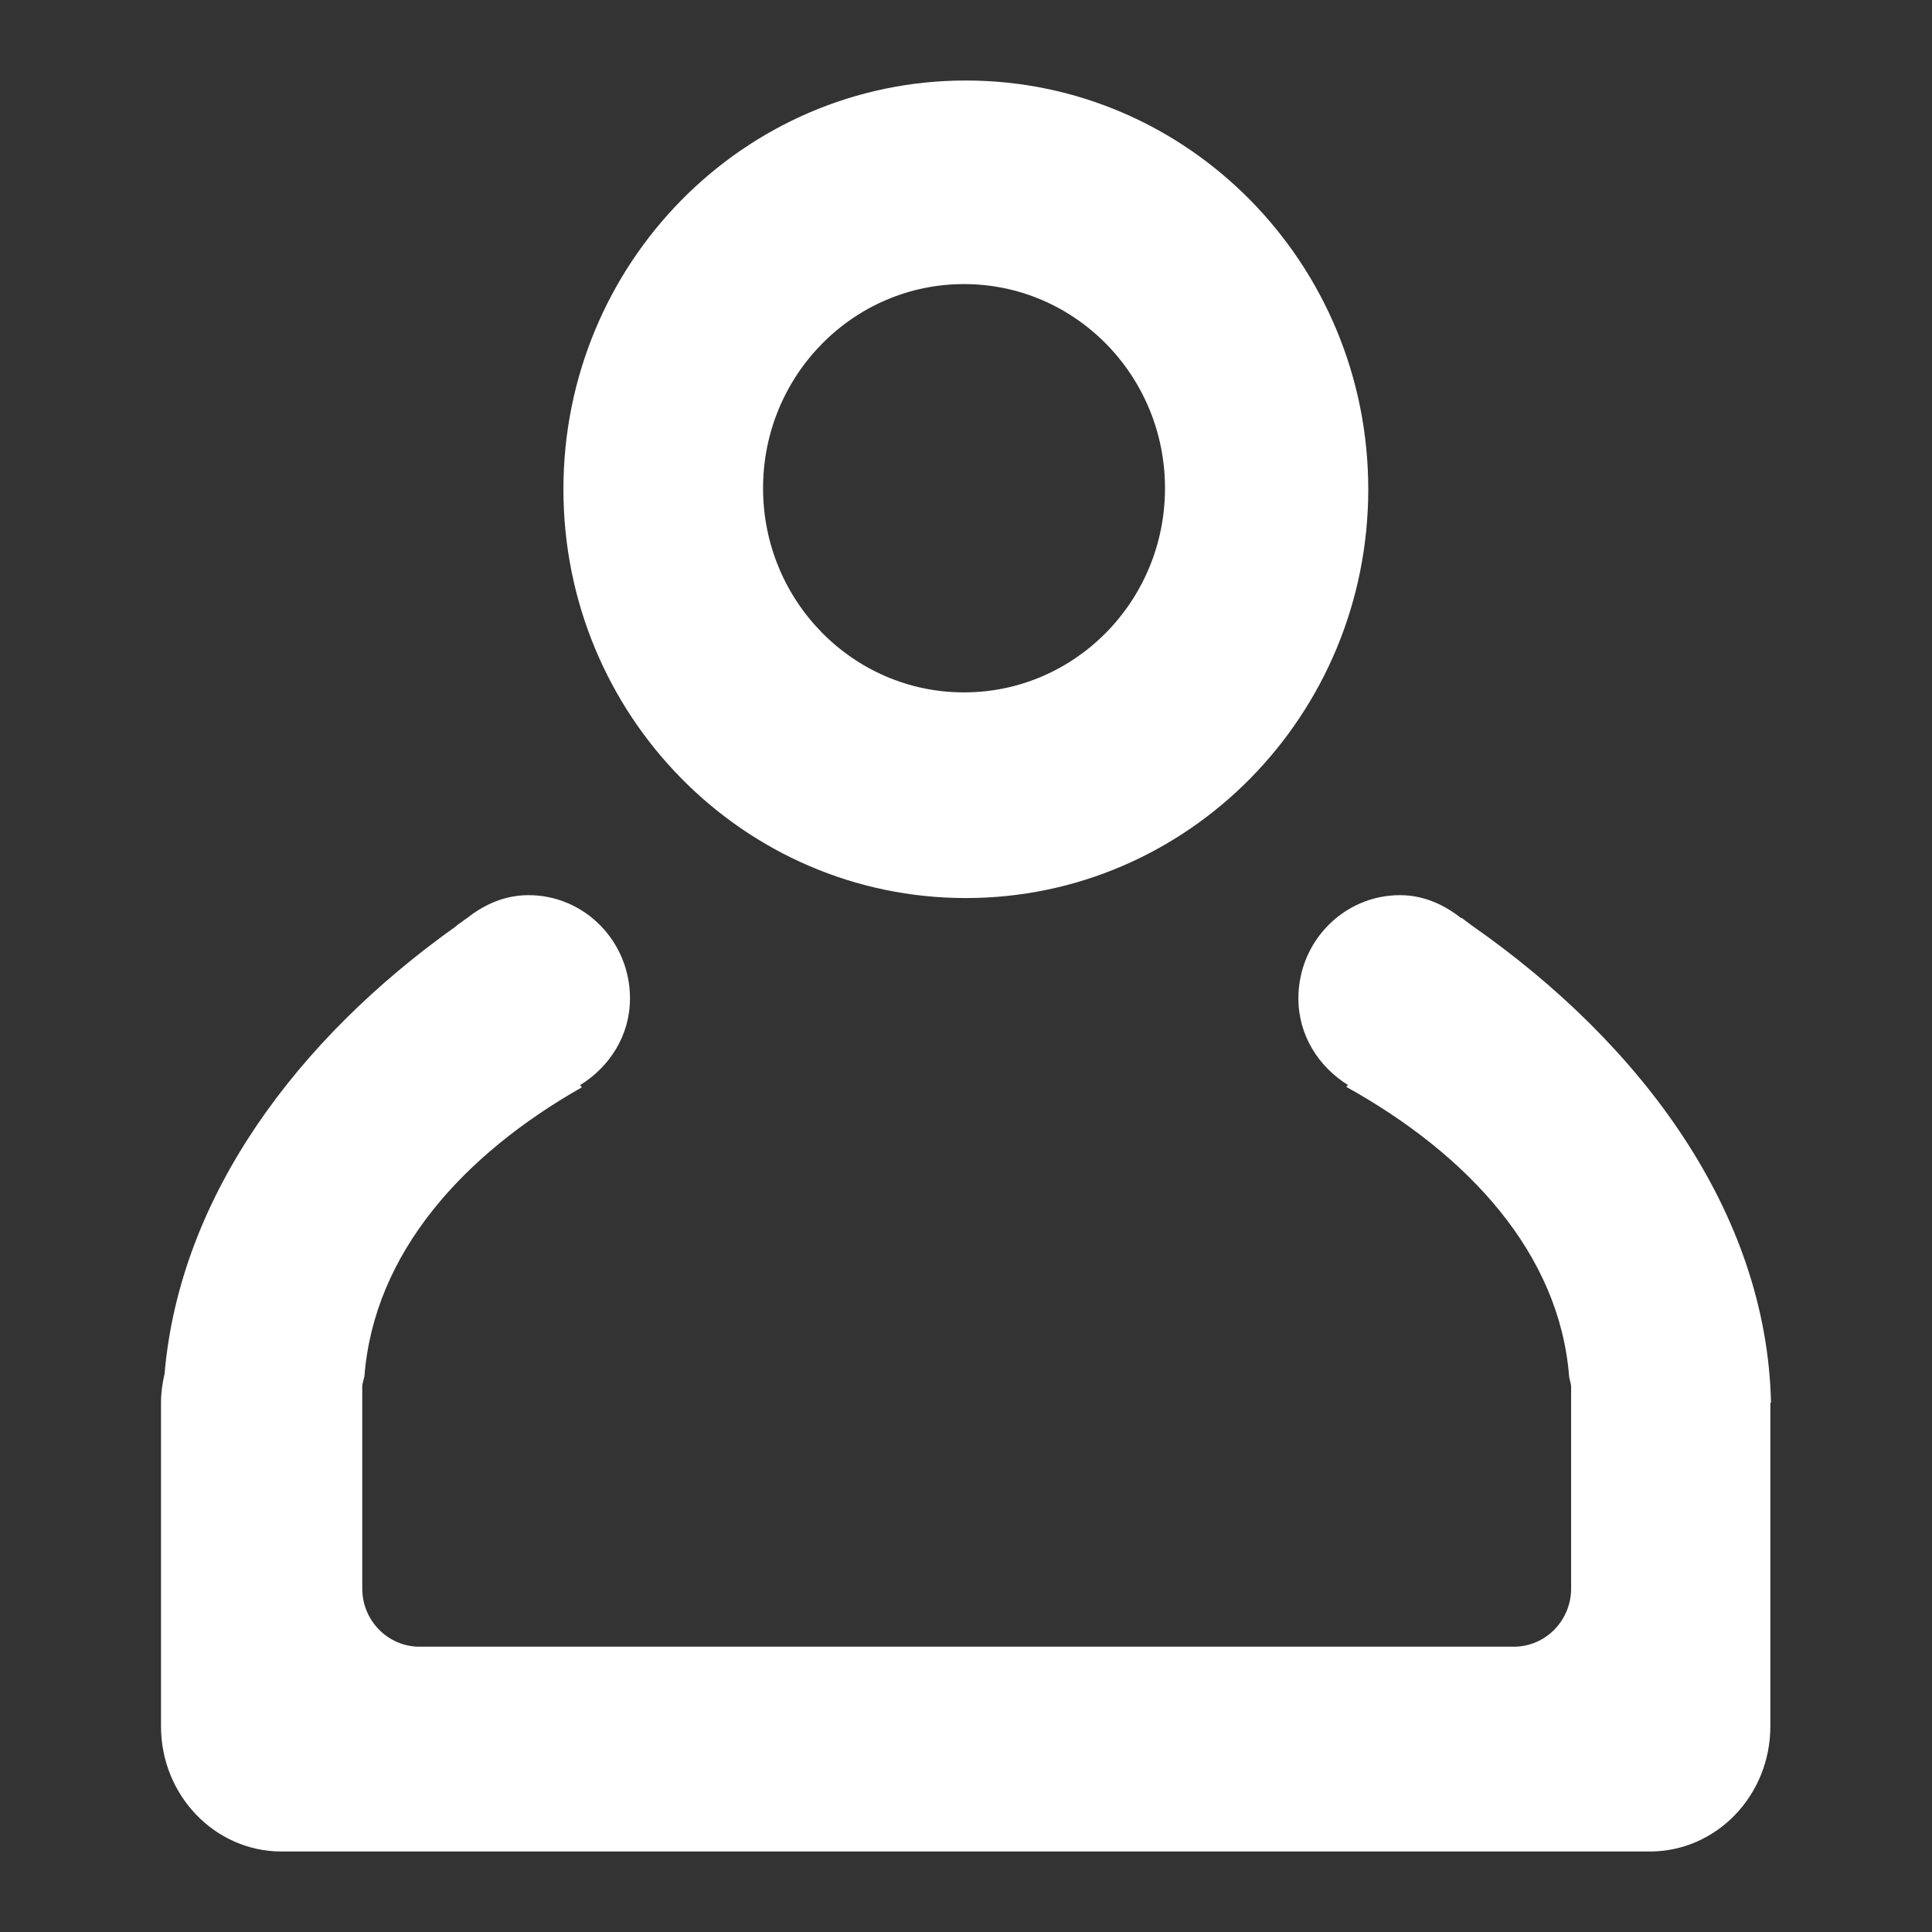 <svg width="24" height="24" viewBox="0 0 24 24" fill="none" xmlns="http://www.w3.org/2000/svg">
<rect x="0" y="0" width="24" height="24" fill="#333333" stroke="none"/>
<path fill-rule="evenodd" clip-rule="evenodd" d="M11.998 11.156C9.237 11.156 6.999 8.883 6.999 6.078C6.999 3.274 9.238 1 11.998 1C14.759 1 16.997 3.274 16.997 6.078C16.997 8.883 14.759 11.156 11.998 11.156ZM11.975 3.529C10.597 3.529 9.479 4.664 9.479 6.065C9.479 7.466 10.597 8.601 11.975 8.601C13.354 8.601 14.472 7.466 14.472 6.065C14.472 4.664 13.354 3.529 11.975 3.529ZM7.826 12.402C7.826 12.866 7.57 13.255 7.206 13.48C7.214 13.488 7.22 13.499 7.228 13.507C5.757 14.342 4.647 15.564 4.527 17.095C4.519 17.14 4.5 17.181 4.5 17.229V19.733C4.5 20.132 4.819 20.456 5.213 20.456H18.805C19.198 20.456 19.517 20.132 19.517 19.733V17.229C19.517 17.186 19.5 17.148 19.493 17.107C19.375 15.567 18.231 14.339 16.725 13.502C16.732 13.495 16.738 13.485 16.744 13.478C16.383 13.252 16.129 12.865 16.129 12.402C16.129 11.694 16.694 11.12 17.391 11.12C17.683 11.12 17.939 11.237 18.152 11.406C18.153 11.404 18.154 11.403 18.155 11.401C18.191 11.426 18.225 11.455 18.261 11.48C18.268 11.487 18.278 11.491 18.285 11.498C20.384 12.963 21.948 15.056 22 17.426H21.992V21.445C21.992 22.304 21.322 23 20.495 23C20.495 23 16.247 23 11.998 23C7.748 23 3.498 23 3.498 23C2.67 23 2 22.303 2 21.444V17.426C2 17.302 2.017 17.183 2.044 17.068C2.234 14.85 3.708 12.897 5.664 11.507C5.691 11.478 5.728 11.461 5.759 11.435C5.77 11.427 5.78 11.418 5.792 11.41C5.792 11.411 5.792 11.411 5.793 11.412C6.008 11.239 6.268 11.12 6.564 11.12C7.261 11.119 7.826 11.693 7.826 12.402Z" fill="white"/>
</svg>
